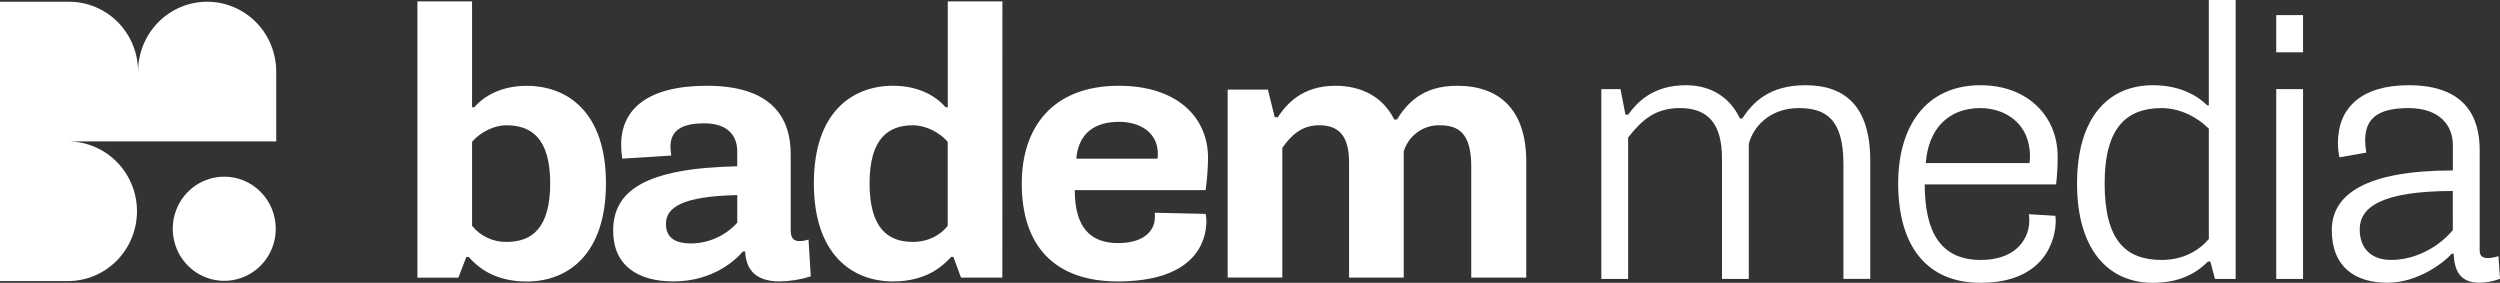 <svg width="221" height="25" viewBox="0 0 221 25" fill="none" xmlns="http://www.w3.org/2000/svg">
<rect x="0" y="0" width="221" height="25" fill="#333333" stroke="none"/>
<path d="M36.9 0.122H41.73V9.483H41.931C42.735 8.532 44.277 7.587 46.557 7.587C50.146 7.587 53.567 9.895 53.567 16.203C53.567 22.443 50.246 24.885 46.557 24.885C43.64 24.885 42.198 23.563 41.426 22.715H41.225L40.521 24.545H36.9V0.122ZM41.73 19.962C42.099 20.416 42.565 20.781 43.093 21.027C43.621 21.274 44.198 21.396 44.78 21.385C47.027 21.385 48.638 20.165 48.638 16.196C48.638 12.195 46.934 11.075 44.78 11.075C43.64 11.075 42.467 11.687 41.73 12.535V19.962Z" fill="white"/>
<path d="M55.009 14.026C54.942 13.623 54.908 13.214 54.909 12.805C54.909 9.617 57.294 7.582 62.486 7.582C68.323 7.582 69.897 10.499 69.897 13.613V20.363C69.897 21.04 70.166 21.312 70.635 21.312C70.92 21.317 71.204 21.271 71.473 21.176L71.674 24.431C70.783 24.714 69.856 24.864 68.922 24.877C66.474 24.877 65.937 23.487 65.87 22.232H65.669C65.099 22.911 63.086 24.877 59.535 24.877C56.316 24.877 54.203 23.419 54.203 20.397C54.203 16.904 56.953 14.871 65.17 14.7V13.379C65.17 11.919 64.263 10.902 62.253 10.902C60.242 10.902 59.267 11.547 59.267 12.97C59.276 13.231 59.298 13.491 59.334 13.749L55.009 14.026ZM61.111 21.52C61.876 21.512 62.631 21.345 63.33 21.03C64.029 20.715 64.656 20.259 65.174 19.689V17.247C60.244 17.349 58.869 18.367 58.869 19.79C58.869 21.012 59.669 21.52 61.111 21.52Z" fill="white"/>
<path d="M88.607 24.538H84.952L84.281 22.708H84.085C83.313 23.556 81.837 24.878 78.954 24.878C75.265 24.878 71.945 22.436 71.945 16.196C71.945 9.889 75.365 7.58 78.954 7.58C81.234 7.58 82.776 8.53 83.582 9.476H83.783V0.122H88.612L88.607 24.538ZM83.778 12.535C83.04 11.687 81.832 11.075 80.692 11.075C78.581 11.075 76.87 12.195 76.87 16.196C76.87 20.16 78.478 21.385 80.692 21.385C82.101 21.385 83.175 20.74 83.778 19.962V12.535Z" fill="white"/>
<path d="M98.912 7.582C103.943 7.582 106.793 10.261 106.793 13.992C106.775 14.934 106.704 15.874 106.58 16.808H95.01C95.01 20.097 96.385 21.488 98.834 21.488C101.349 21.488 102.087 20.199 102.087 19.248V18.806L106.58 18.908C106.618 19.11 106.64 19.315 106.647 19.52C106.647 21.415 105.575 24.877 98.808 24.877C93.209 24.877 90.324 21.724 90.324 16.23C90.319 11.381 92.935 7.582 98.912 7.582ZM102.32 14.026C102.345 13.881 102.356 13.733 102.353 13.585C102.353 11.719 100.777 10.77 98.933 10.77C96.786 10.77 95.344 11.754 95.143 14.026H102.32Z" fill="white"/>
<path d="M108.527 7.921H112.082L112.687 10.363H112.954C113.726 9.21 115.1 7.582 118.051 7.582C120.399 7.582 122.277 8.6 123.25 10.566H123.483C124.39 9.143 125.731 7.582 128.815 7.582C132.504 7.582 134.919 9.649 134.919 14.262V24.538H130.057V14.704C130.057 11.788 128.95 11.075 127.273 11.075C126.566 11.056 125.873 11.271 125.298 11.688C124.723 12.104 124.298 12.699 124.088 13.382V24.538H119.259V14.395C119.259 12.124 118.453 11.071 116.609 11.071C115.033 11.071 114.094 12.021 113.356 13.073V24.534H108.527V7.921Z" fill="white"/>
<path d="M159.6 7.534C156.383 7.534 154.928 9.076 154.013 10.479H153.81C152.929 8.595 151.235 7.534 149.039 7.534C146.059 7.534 144.67 9.109 143.927 10.137H143.69L143.249 7.877H141.557V24.657H143.927V12.155C145.111 10.649 146.297 9.553 148.499 9.553C151.004 9.553 152.224 10.958 152.224 14.004V24.655H154.594V12.739C154.935 11.266 156.422 9.555 158.997 9.555C161.299 9.555 162.959 10.417 162.959 14.487V24.654H165.329V14.178C165.324 9.417 163.122 7.534 159.6 7.534Z" fill="white"/>
<path d="M175.08 7.534C170.203 7.534 167.799 11.233 167.799 16.198C167.799 21.816 170.374 25 175.08 25C180.874 25 181.726 21.026 181.726 19.555C181.729 19.394 181.718 19.234 181.692 19.076L179.354 18.938C179.379 19.142 179.39 19.349 179.388 19.555C179.388 20.72 178.575 22.979 175.087 22.979C171.633 22.979 170.145 20.616 170.145 16.301H181.76C181.856 15.472 181.902 14.636 181.896 13.801C181.882 10.274 179.241 7.534 175.08 7.534ZM179.415 14.418H170.237C170.474 11.37 172.236 9.555 175.08 9.555C177.179 9.555 179.449 10.856 179.449 13.801C179.449 14.007 179.436 14.213 179.41 14.418H179.415Z" fill="white"/>
<path d="M195.26 9.316H195.125C194.244 8.454 192.721 7.534 190.317 7.534C186.355 7.534 183.611 10.412 183.611 16.232C183.611 21.919 186.253 25 190.317 25C193.06 25 194.406 23.87 195.193 23.117H195.396L195.802 24.657H197.632V0H195.26V9.316ZM195.26 21.13C194.447 22.09 193.06 22.979 191.095 22.979C187.946 22.979 186.05 21.302 186.05 16.198C186.05 11.094 188.149 9.555 191.095 9.555C192.619 9.555 194.144 10.274 195.26 11.37V21.13Z" fill="white"/>
<path d="M203.589 1.335H201.219V4.623H203.589V1.335Z" fill="white"/>
<path d="M203.589 7.877H201.219V24.657H203.589V7.877Z" fill="white"/>
<path d="M220.864 22.637C220.559 22.75 220.238 22.808 219.915 22.81C219.475 22.81 219.204 22.637 219.204 22.158V13.253C219.204 10.342 217.917 7.534 212.938 7.534C208.706 7.534 206.673 9.555 206.673 12.636C206.673 13.062 206.719 13.488 206.809 13.904L209.179 13.492C209.119 13.13 209.086 12.764 209.079 12.396C209.079 10.308 210.432 9.555 212.938 9.555C215.614 9.555 216.832 11.061 216.832 12.808V15.068C209.179 15.068 206.131 17.158 206.131 20.342C206.131 23.63 208.232 24.995 211.042 24.995C213.819 24.995 216.154 23.111 216.731 22.425H216.902C216.97 23.864 217.413 24.995 219.206 24.995C219.818 24.98 220.424 24.863 221 24.65L220.864 22.637ZM216.829 20.342C215.576 21.85 213.511 22.979 211.376 22.979C209.648 22.979 208.598 21.986 208.598 20.273C208.598 18.321 210.529 16.884 216.827 16.884L216.829 20.342Z" fill="white"/>
<path d="M24.378 20.22C24.378 21.131 24.111 22.021 23.611 22.779C23.111 23.536 22.4 24.127 21.568 24.475C20.736 24.824 19.82 24.916 18.937 24.738C18.053 24.56 17.242 24.122 16.605 23.478C15.968 22.834 15.534 22.013 15.359 21.12C15.183 20.226 15.274 19.3 15.618 18.459C15.963 17.618 16.547 16.899 17.296 16.393C18.045 15.887 18.926 15.617 19.826 15.618C21.033 15.618 22.191 16.102 23.045 16.966C23.898 17.829 24.378 19 24.378 20.22Z" fill="white"/>
<path d="M18.313 0.154C16.694 0.154 15.141 0.804 13.996 1.961C12.851 3.119 12.208 4.689 12.207 6.326C12.21 4.894 11.717 3.505 10.815 2.401C10.754 2.323 10.689 2.249 10.623 2.177C10.36 1.884 10.07 1.617 9.757 1.381C9.679 1.32 9.599 1.263 9.519 1.208C8.513 0.52 7.325 0.152 6.111 0.154H0V24.847H6.105C7.707 24.82 9.234 24.158 10.357 23.003C11.479 21.848 12.109 20.293 12.109 18.674C12.109 17.054 11.479 15.499 10.357 14.345C9.234 13.19 7.707 12.527 6.105 12.5H24.418V6.326C24.418 5.515 24.26 4.713 23.953 3.964C23.647 3.215 23.197 2.534 22.63 1.961C22.063 1.388 21.39 0.933 20.649 0.623C19.909 0.313 19.115 0.153 18.313 0.154Z" fill="white"/>
</svg>
